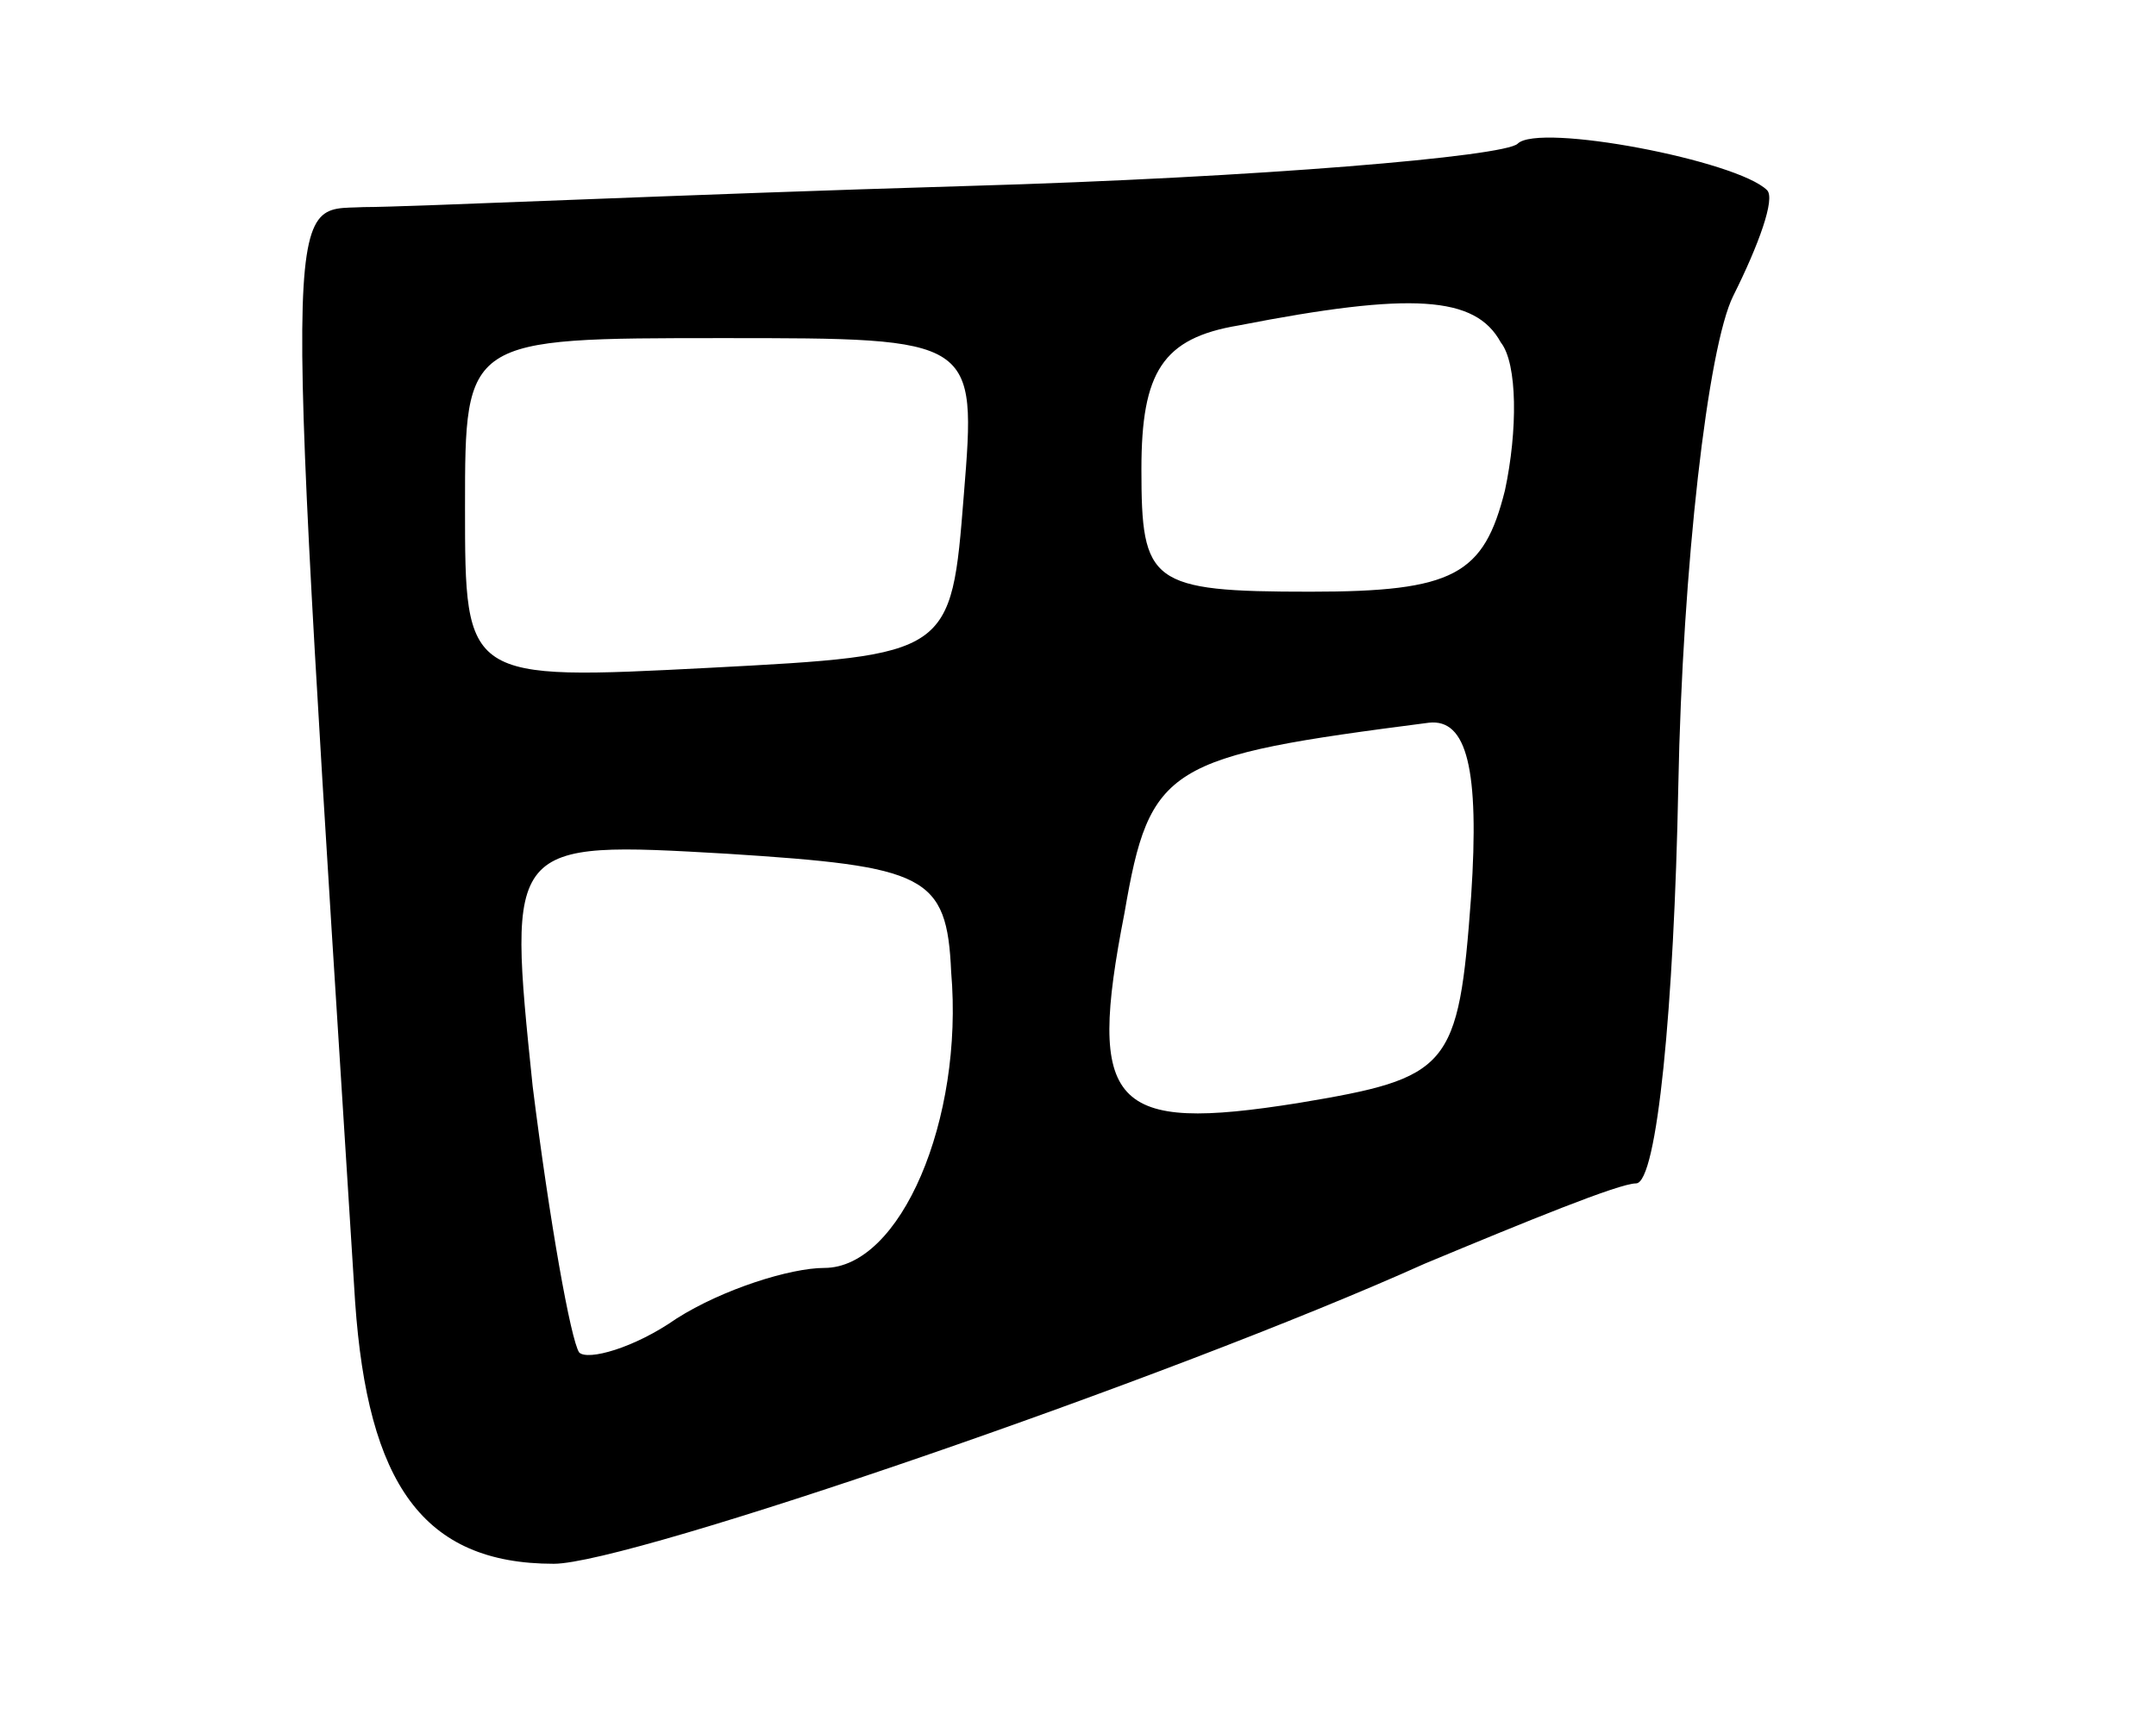 <svg version="1.0" xmlns="http://www.w3.org/2000/svg"
 width="51pt" height="41pt" viewBox="0 0 51 41"
 preserveAspectRatio="xMidYMid meet">
<g transform="translate(0,41) scale(0.1,-0.1)"
fill="#000000" stroke="none">
<path d="M359 376 c-3 -3 -61 -8 -130 -10 -68 -2 -132 -5 -143 -5 -19 -1 -19
10 -2 -259 3 -43 16 -62 47 -62 18 0 146 44 206 71 24 10 46 19 50 19 5 0 9
42 10 94 1 52 7 104 13 116 6 12 10 23 8 25 -7 7 -54 16 -59 11z m-4 -47 c4
-5 4 -21 1 -35 -5 -20 -12 -24 -46 -24 -38 0 -40 2 -40 29 0 23 5 31 23 34 41
8 56 7 62 -4z m-127 -36 c-3 -38 -3 -38 -60 -41 -58 -3 -58 -3 -58 38 0 40 0
40 61 40 60 0 60 0 57 -37z m120 -95 c-3 -41 -5 -43 -41 -49 -44 -7 -50 -1
-41 45 6 35 10 37 72 45 9 1 12 -11 10 -41z m-123 -18 c3 -35 -12 -70 -30 -70
-8 0 -24 -5 -35 -12 -10 -7 -21 -10 -23 -8 -2 3 -7 31 -11 63 -6 58 -6 58 46
55 47 -3 52 -5 53 -28z"/>
</g>
</svg>
